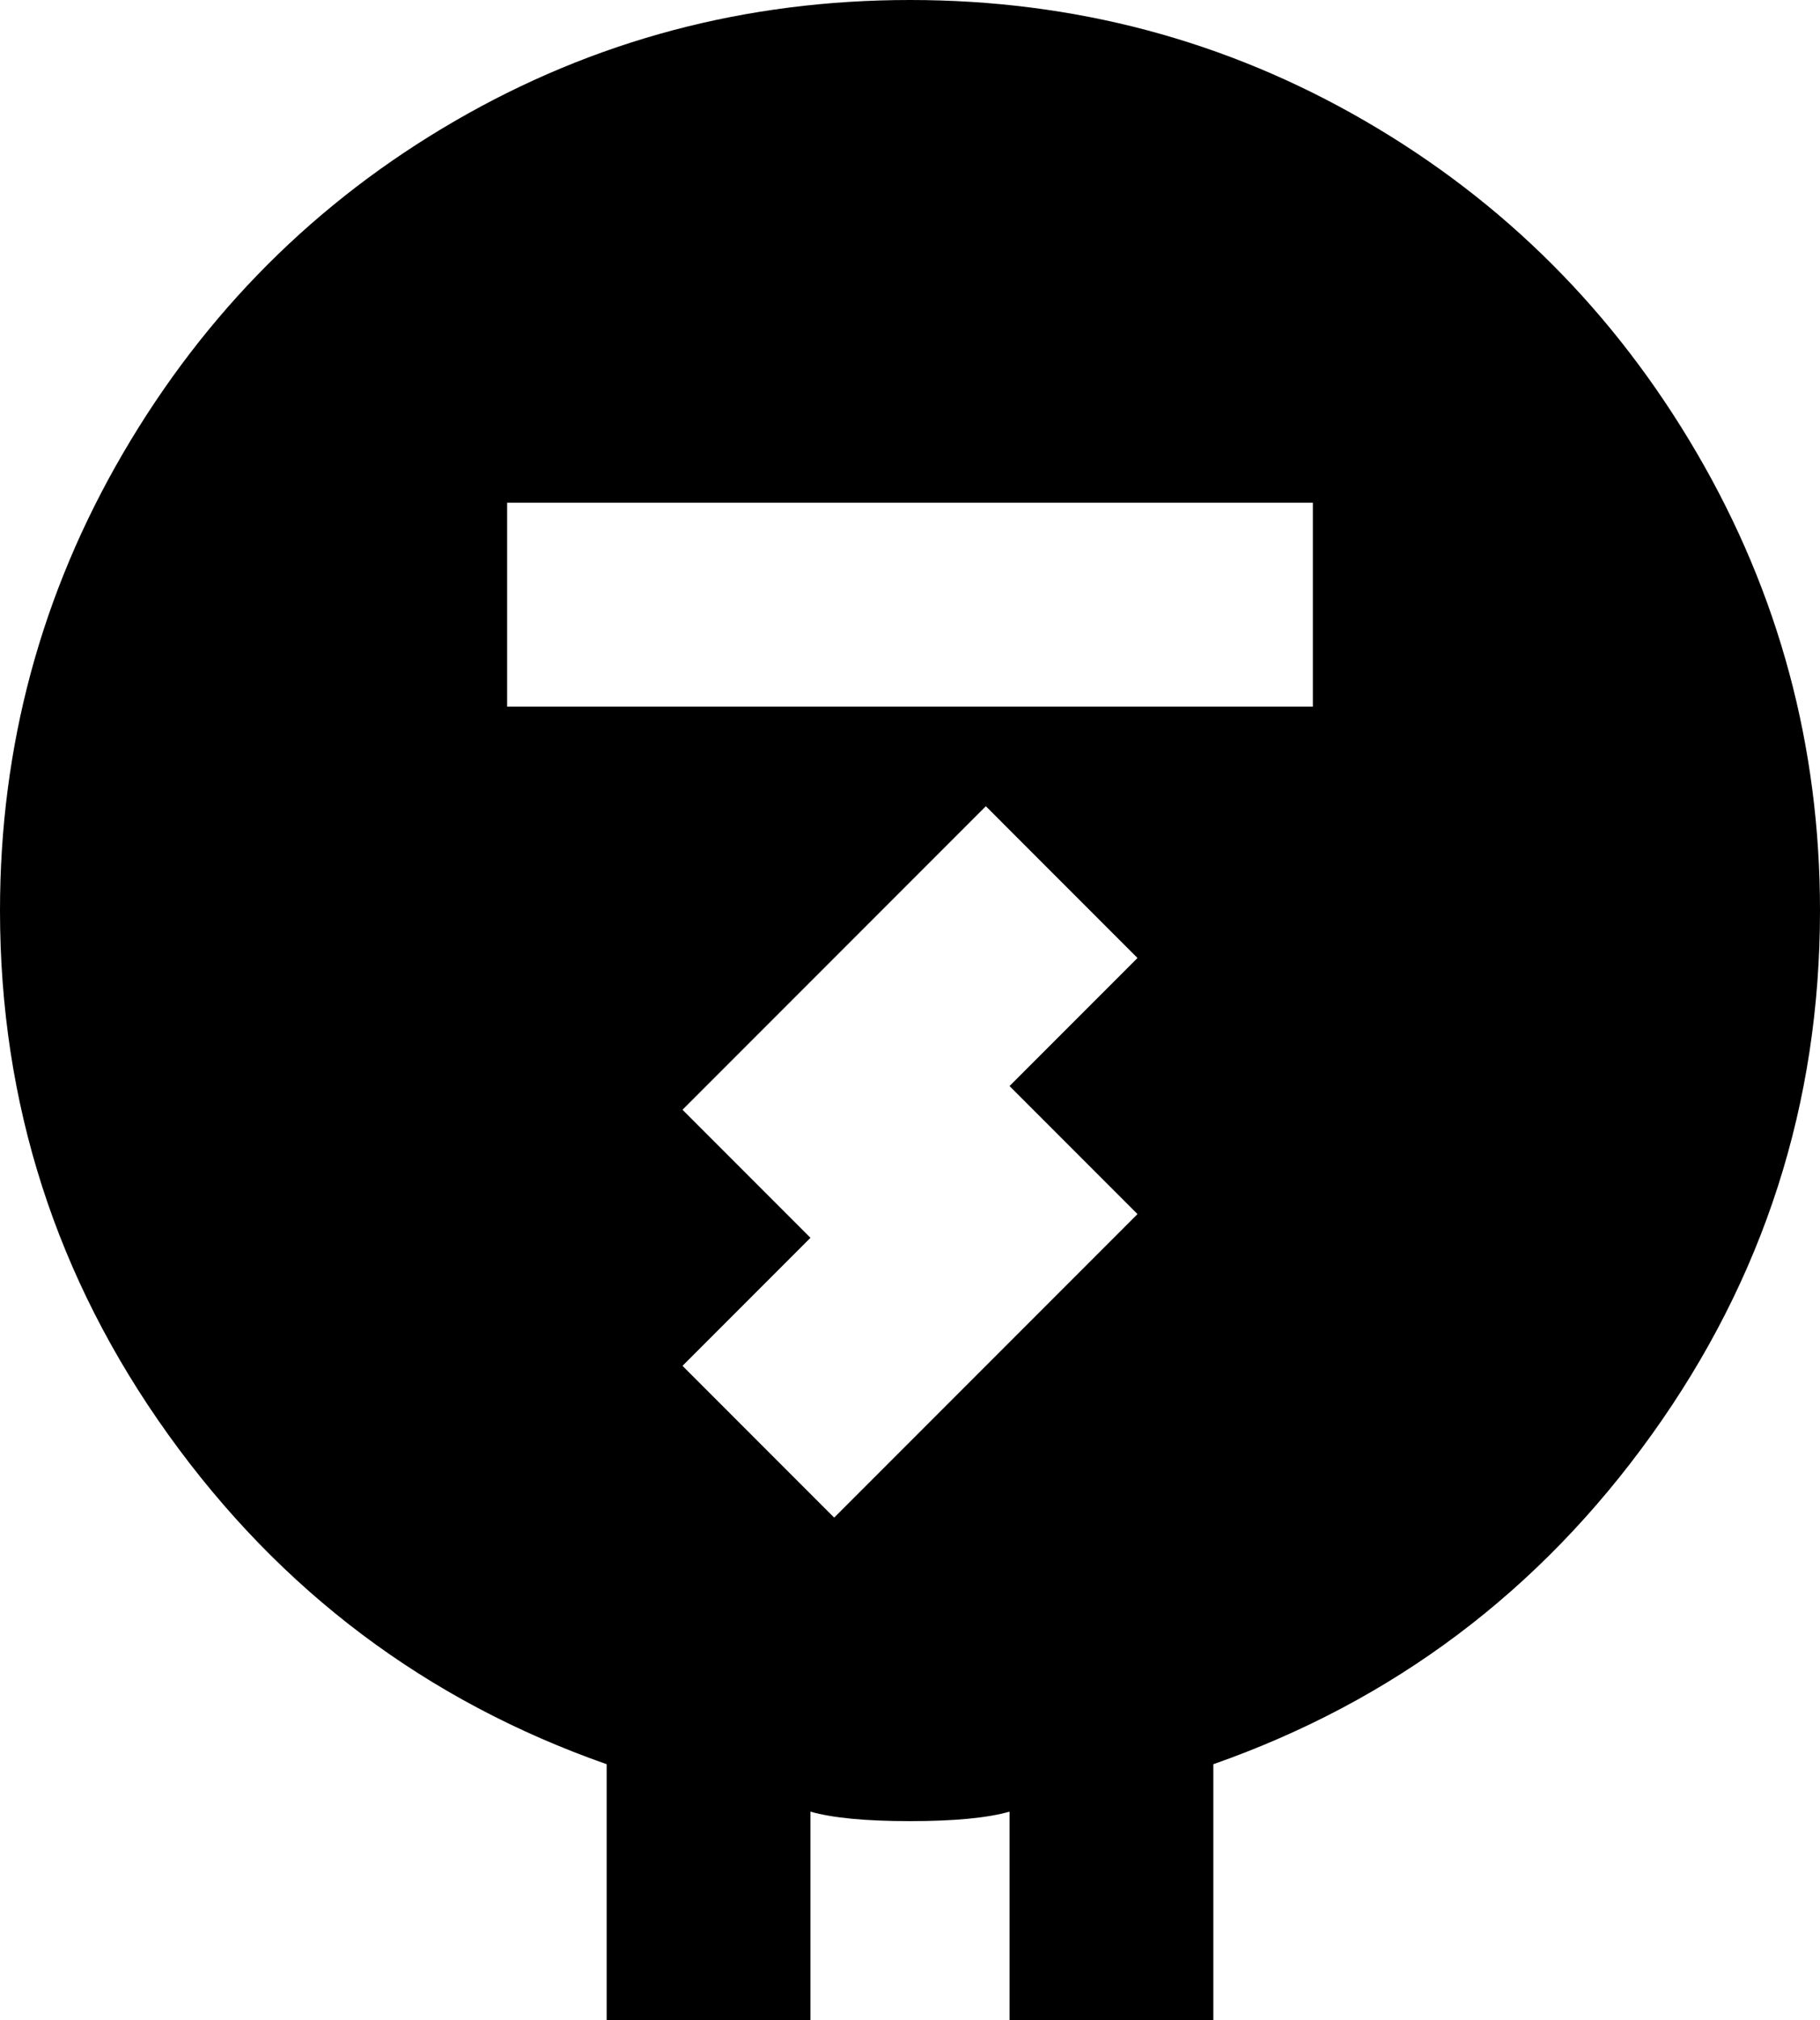 <svg xmlns="http://www.w3.org/2000/svg" viewBox="64 -21 384 426">
      <g transform="scale(1 -1) translate(0 -384)">
        <path d="M256 405Q204 405 160.0 379.5Q116 354 90.0 309.5Q64 265 64 213Q64 152 99.5 102.5Q135 53 192 33V-21H235V23Q242 21 256.0 21.0Q270 21 277 23V-21H320V33Q377 53 412.5 102.5Q448 152 448 213Q448 265 422.0 309.5Q396 354 352.0 379.5Q308 405 256 405ZM304 149 240 85 208 117 235 144 208 171 272 235 304 203 277 176ZM341 256H171V299H341Z" />
      </g>
    </svg>